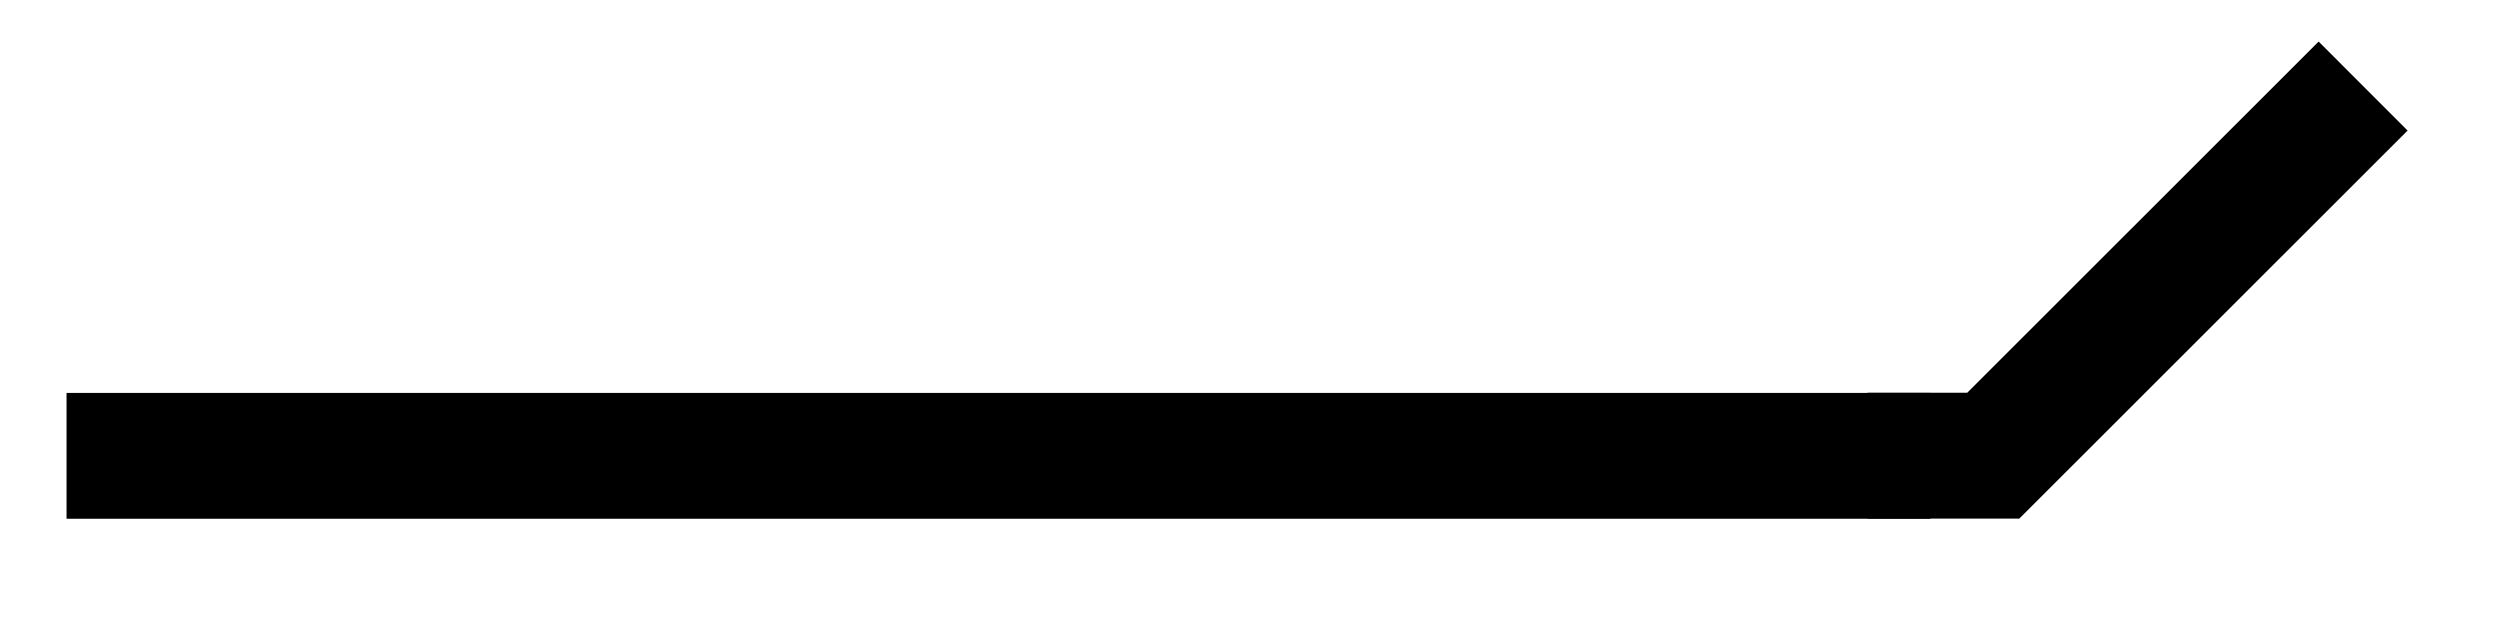 <svg xmlns="http://www.w3.org/2000/svg" width="42.224" height="10.731" viewBox="0 0 31.668 8.048" version="1.2"><defs><clipPath id="a"><path d="M1 0h30.504v7.57H1Zm0 0"/></clipPath></defs><path style="fill:none;stroke-width:1.594;stroke-linecap:butt;stroke-linejoin:miter;stroke:#000;stroke-opacity:1;stroke-miterlimit:10" d="M0 2.21h23.61" transform="matrix(1 0 0 -1 .843 7.984)"/><g clip-path="url(#a)"><path style="fill:none;stroke-width:1.594;stroke-linecap:butt;stroke-linejoin:miter;stroke:#000;stroke-opacity:1;stroke-miterlimit:10" d="M0 4.682-4.685 0h-1.594" transform="matrix(1 0 0 -1 29.934 5.772)"/></g></svg>